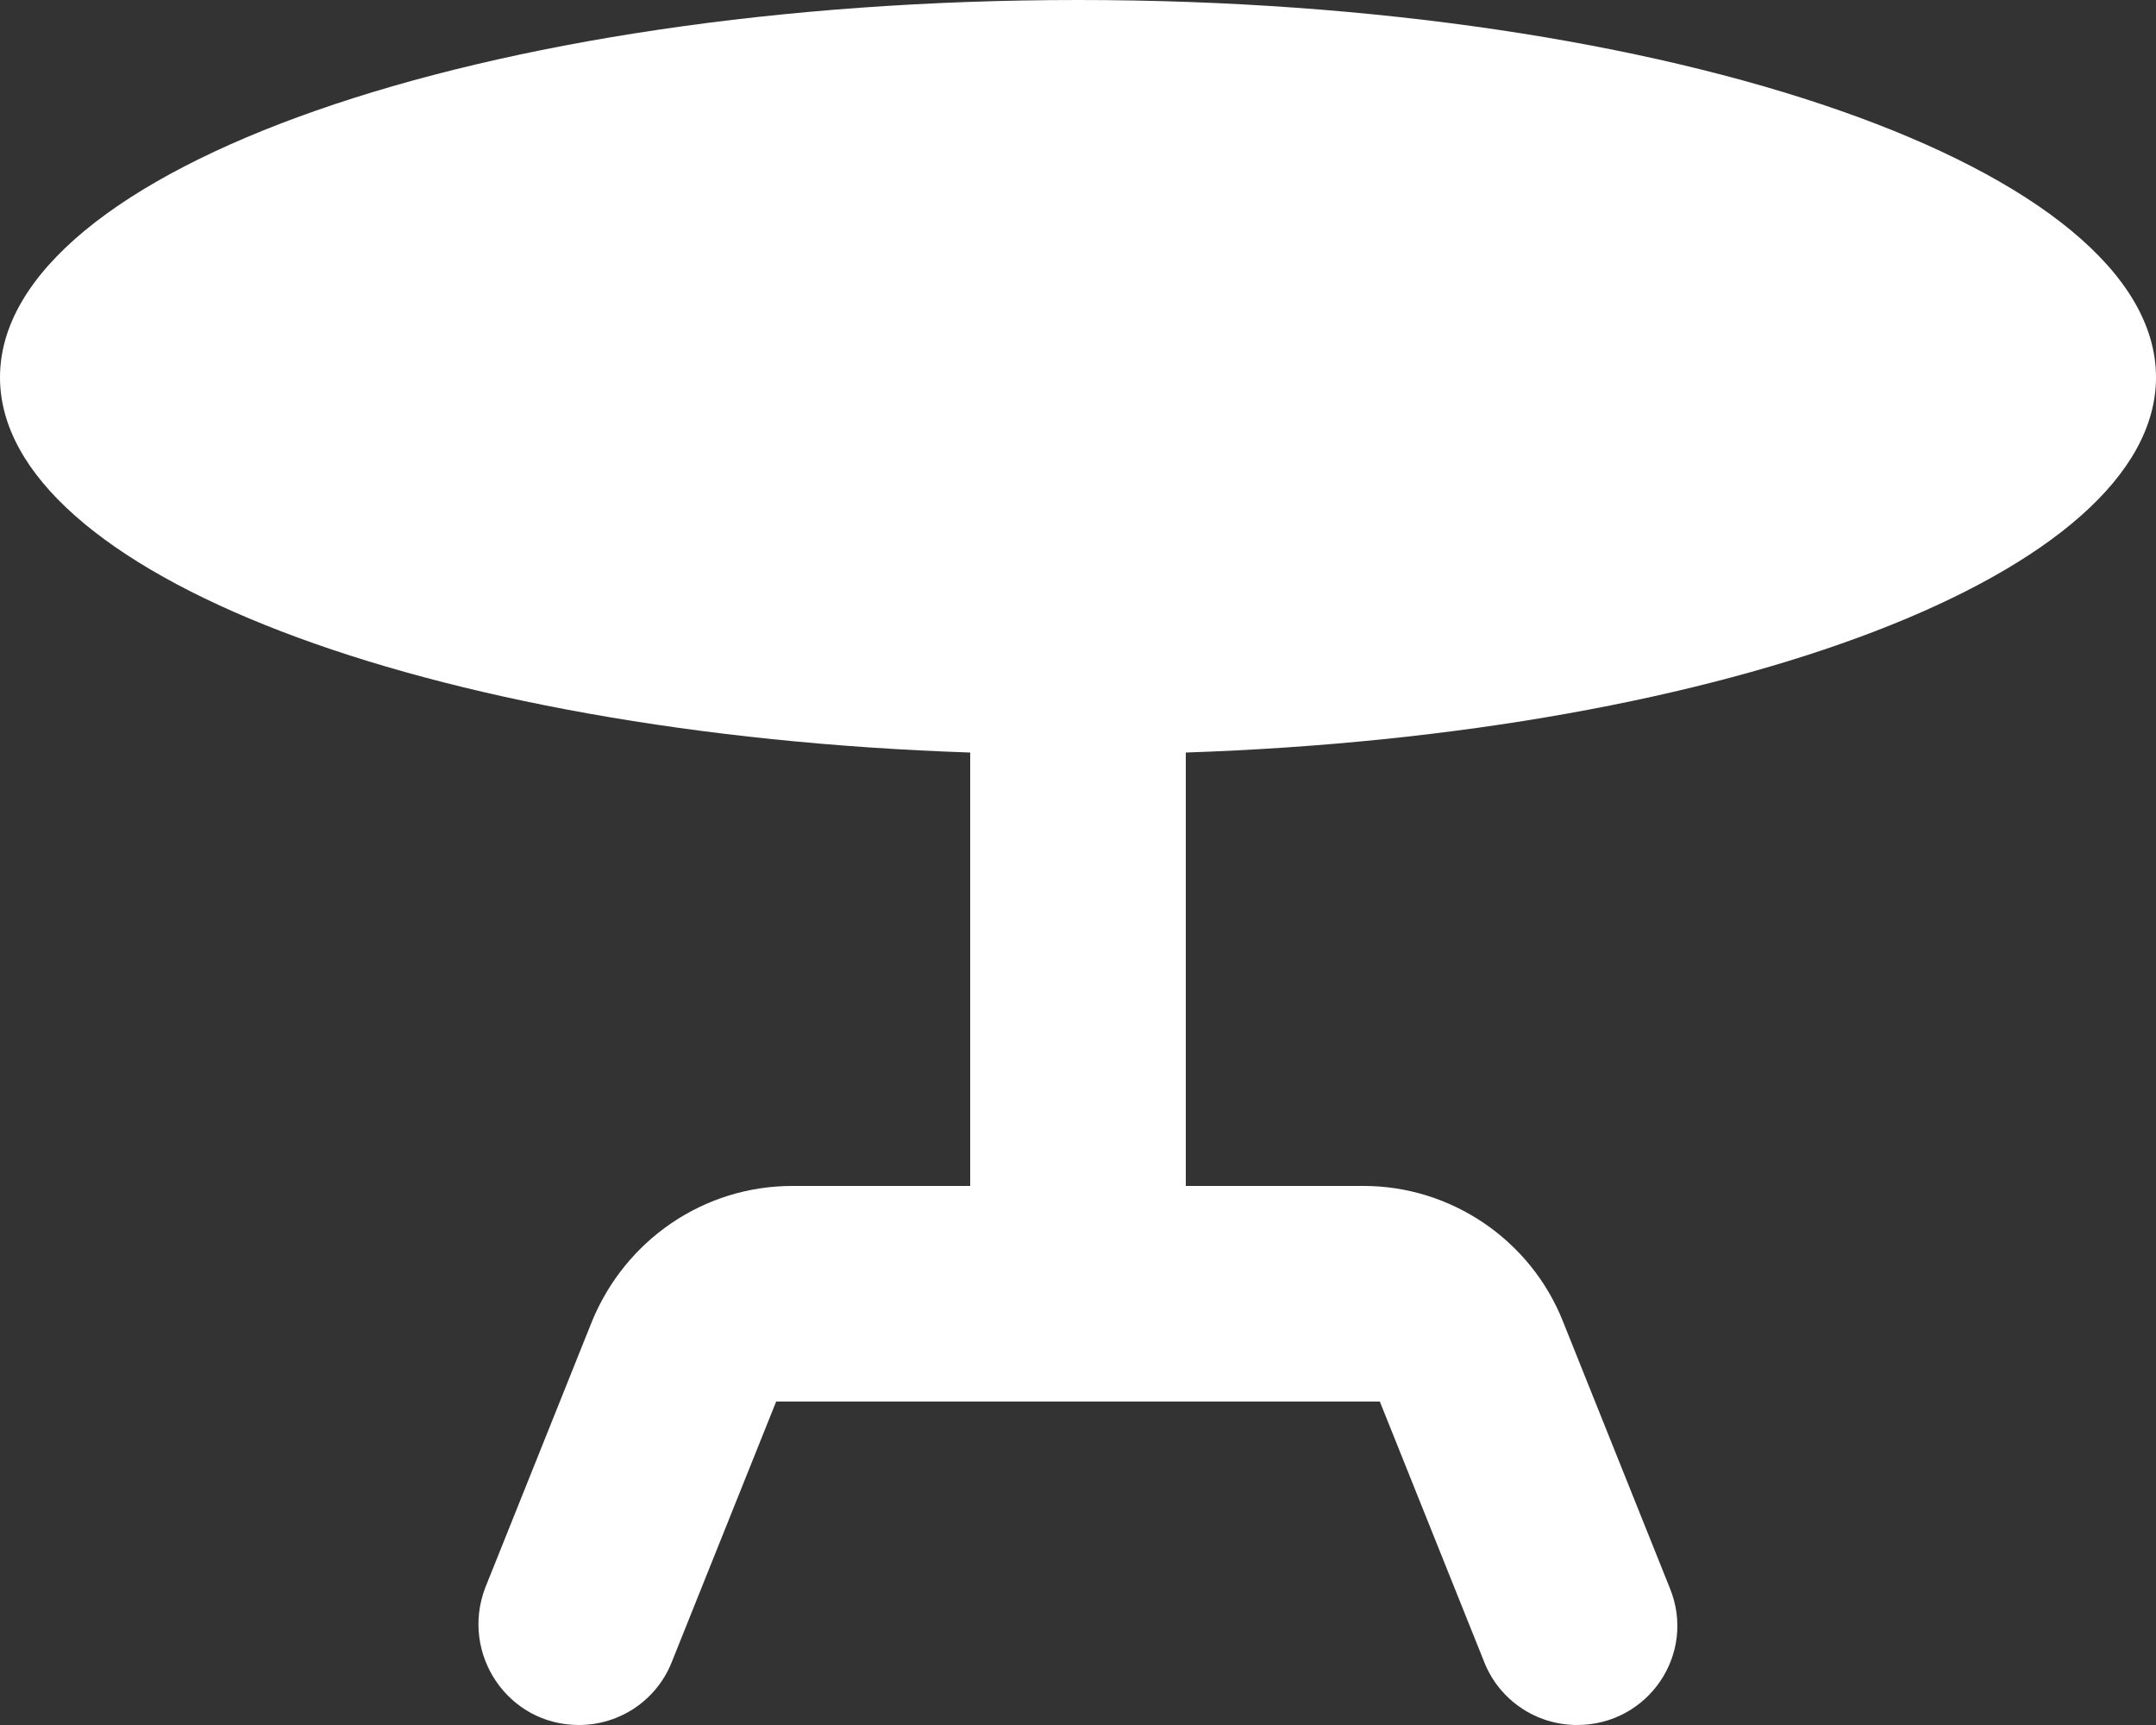 <svg width="50" height="40" viewBox="0 0 50 40" fill="none" xmlns="http://www.w3.org/2000/svg">
<rect x="0" y="0" width="50" height="40" fill="#333333" stroke="none"/>
<path d="M50 8.75C50 3.925 38.8 0 25 0C11.2 0 0 3.925 0 8.75C0 13.275 9.875 17.025 22.5 17.45V27.5H18.375C16.325 27.5 14.5 28.75 13.725 30.65L11.25 36.825C10.675 38.35 11.775 40 13.425 40C14.375 40 15.225 39.425 15.575 38.55L18 32.5H32L34.425 38.55C34.775 39.425 35.625 40 36.575 40C38.225 40 39.35 38.35 38.725 36.825L36.25 30.65C35.5 28.75 33.65 27.5 31.625 27.5H27.5V17.45C40.125 17.025 50 13.275 50 8.75Z" fill="#fff"/>
</svg>
